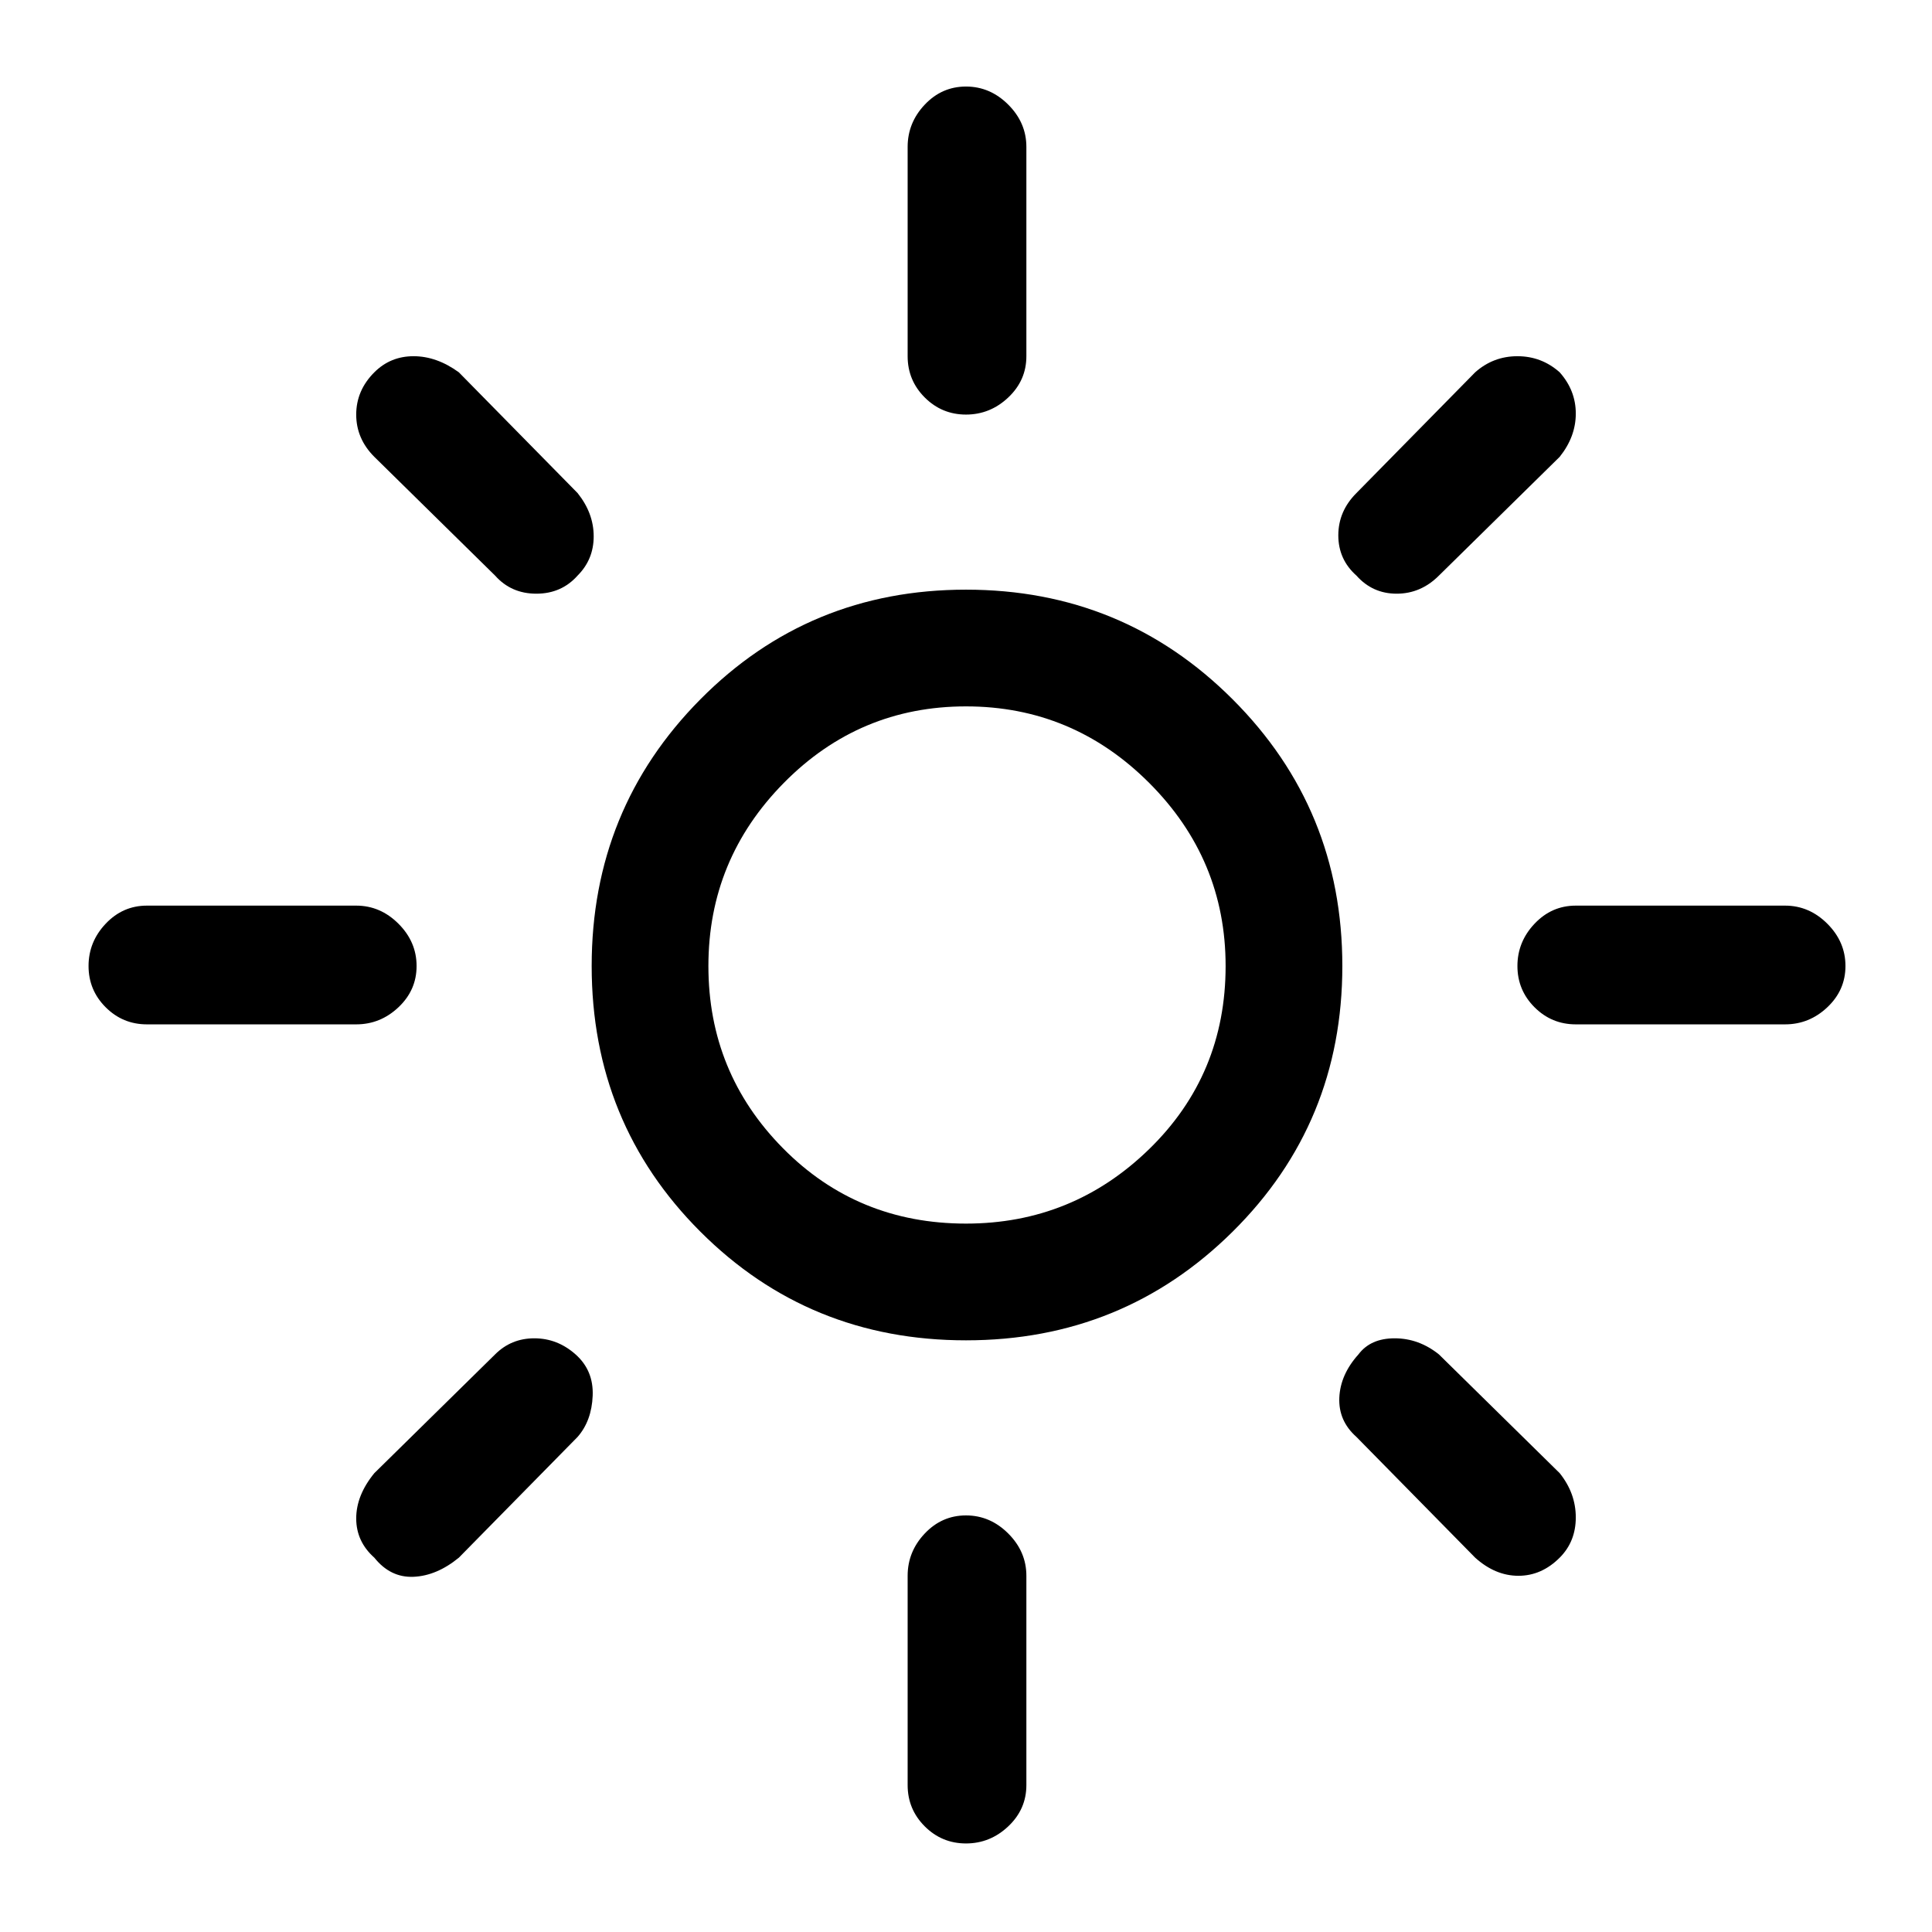 <svg xmlns="http://www.w3.org/2000/svg" height="48" width="48"><path d="M24 30.4Q26.65 30.4 28.55 28.55Q30.45 26.7 30.45 24Q30.45 21.35 28.55 19.45Q26.65 17.55 24 17.55Q21.35 17.55 19.475 19.45Q17.6 21.35 17.6 24Q17.6 26.65 19.45 28.525Q21.3 30.4 24 30.4ZM24 33.3Q20.1 33.3 17.4 30.6Q14.7 27.9 14.7 24Q14.7 20.1 17.4 17.375Q20.1 14.65 24 14.65Q27.9 14.65 30.625 17.375Q33.35 20.1 33.35 24Q33.35 27.9 30.625 30.6Q27.9 33.3 24 33.3ZM3.65 25.45Q3.05 25.45 2.625 25.025Q2.2 24.6 2.2 24Q2.2 23.4 2.625 22.95Q3.05 22.5 3.65 22.5H8.85Q9.45 22.5 9.9 22.95Q10.35 23.4 10.35 24Q10.35 24.6 9.9 25.025Q9.45 25.45 8.85 25.45ZM39.15 25.45Q38.55 25.45 38.125 25.025Q37.7 24.6 37.7 24Q37.7 23.4 38.125 22.95Q38.55 22.5 39.15 22.5H44.35Q44.95 22.5 45.4 22.95Q45.85 23.4 45.85 24Q45.85 24.6 45.4 25.025Q44.95 25.45 44.35 25.45ZM24 10.3Q23.4 10.3 22.975 9.875Q22.55 9.45 22.55 8.85V3.65Q22.55 3.05 22.975 2.6Q23.4 2.15 24 2.15Q24.6 2.15 25.05 2.6Q25.5 3.05 25.5 3.65V8.85Q25.5 9.45 25.05 9.875Q24.6 10.3 24 10.3ZM24 45.8Q23.4 45.8 22.975 45.375Q22.55 44.95 22.55 44.35V39.15Q22.55 38.55 22.975 38.1Q23.4 37.65 24 37.65Q24.6 37.65 25.05 38.1Q25.5 38.55 25.5 39.15V44.35Q25.5 44.95 25.05 45.375Q24.6 45.8 24 45.8ZM12.3 14.3 9.3 11.35Q8.85 10.9 8.85 10.3Q8.85 9.7 9.3 9.25Q9.7 8.85 10.275 8.85Q10.85 8.85 11.4 9.25L14.35 12.25Q14.75 12.75 14.75 13.325Q14.75 13.9 14.35 14.3Q13.95 14.75 13.325 14.75Q12.7 14.75 12.3 14.3ZM36.65 38.7 33.7 35.7Q33.25 35.3 33.275 34.725Q33.3 34.15 33.75 33.65Q34.05 33.25 34.65 33.25Q35.25 33.25 35.75 33.65L38.75 36.6Q39.15 37.1 39.15 37.7Q39.15 38.3 38.75 38.7Q38.3 39.15 37.725 39.15Q37.15 39.15 36.65 38.7ZM33.7 14.3Q33.25 13.9 33.25 13.3Q33.25 12.7 33.7 12.25L36.65 9.25Q37.1 8.85 37.7 8.85Q38.3 8.85 38.75 9.25Q39.15 9.7 39.15 10.275Q39.15 10.85 38.75 11.35L35.75 14.3Q35.3 14.75 34.7 14.75Q34.1 14.75 33.7 14.3ZM9.3 38.7Q8.85 38.3 8.85 37.725Q8.85 37.15 9.3 36.6L12.3 33.65Q12.7 33.25 13.275 33.25Q13.85 33.25 14.3 33.65Q14.75 34.05 14.725 34.675Q14.7 35.3 14.35 35.7L11.4 38.7Q10.85 39.15 10.275 39.175Q9.7 39.2 9.3 38.7ZM24 24Q24 24 24 24Q24 24 24 24Q24 24 24 24Q24 24 24 24Q24 24 24 24Q24 24 24 24Q24 24 24 24Q24 24 24 24Z"/></svg>